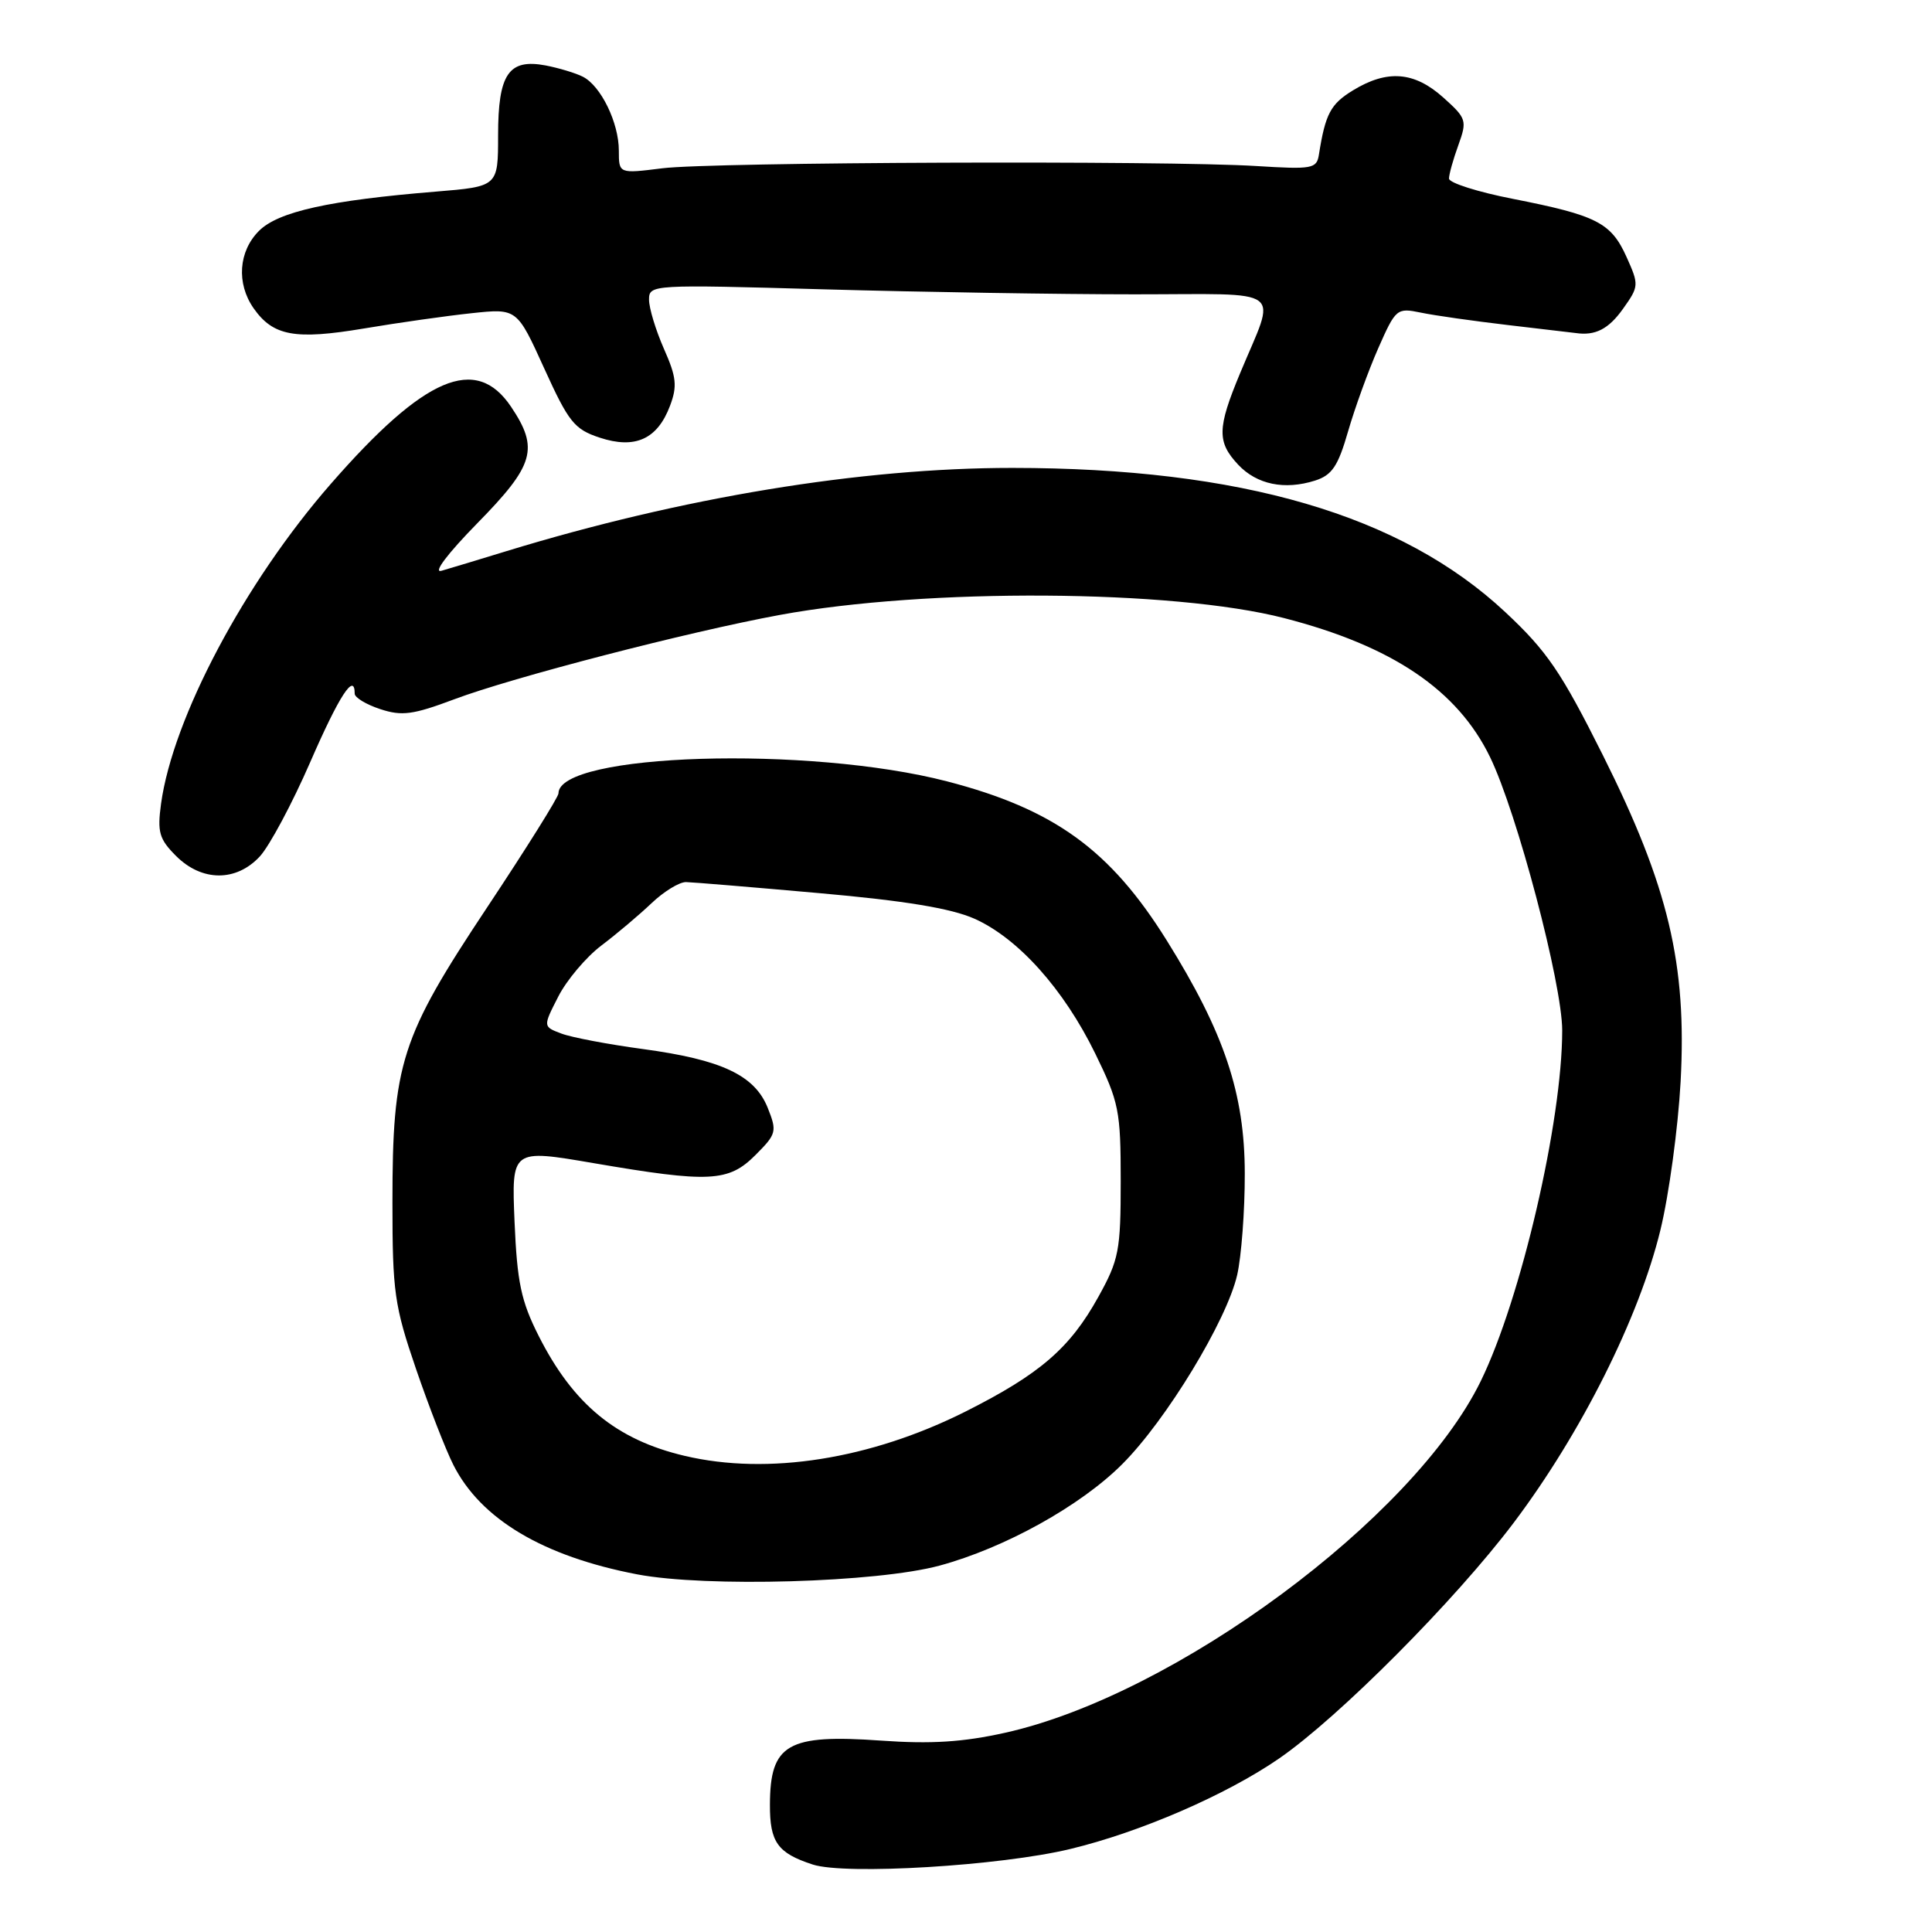 <?xml version="1.0" encoding="UTF-8" standalone="no"?>
<!DOCTYPE svg PUBLIC "-//W3C//DTD SVG 1.1//EN" "http://www.w3.org/Graphics/SVG/1.1/DTD/svg11.dtd" >
<svg xmlns="http://www.w3.org/2000/svg" xmlns:xlink="http://www.w3.org/1999/xlink" version="1.1" viewBox="0 0 256 256">
 <g >
 <path fill="currentColor"
d=" M 141.82 245.00 C 151.09 242.77 162.47 237.84 169.47 233.02 C 177.37 227.58 192.83 212.05 200.59 201.75 C 209.51 189.91 217.19 174.59 220.01 163.00 C 221.15 158.32 222.35 149.48 222.69 143.34 C 223.53 127.73 221.09 117.48 212.40 100.09 C 206.87 89.04 205.00 86.29 199.47 81.12 C 185.69 68.23 164.44 62.01 134.13 62.00 C 114.09 62.00 90.38 65.90 67.04 73.05 C 63.44 74.15 59.60 75.32 58.50 75.63 C 57.33 75.97 59.29 73.37 63.25 69.33 C 70.81 61.63 71.44 59.44 67.72 53.90 C 63.07 46.97 56.26 49.88 43.84 64.11 C 32.42 77.18 22.91 95.12 21.34 106.50 C 20.83 110.26 21.09 111.18 23.33 113.42 C 26.75 116.84 31.30 116.86 34.43 113.48 C 35.71 112.09 38.72 106.47 41.11 100.98 C 44.94 92.18 47.00 89.01 47.00 91.92 C 47.00 92.43 48.52 93.35 50.38 93.96 C 53.25 94.91 54.72 94.71 60.16 92.67 C 67.89 89.76 91.18 83.72 103.34 81.48 C 122.75 77.90 155.41 78.10 170.15 81.90 C 184.47 85.59 193.12 91.42 197.44 100.32 C 201.01 107.67 207.00 130.37 207.00 136.54 C 207.00 148.57 201.54 172.09 196.21 183.00 C 187.33 201.19 155.67 224.60 133.18 229.60 C 127.61 230.84 123.36 231.11 116.76 230.64 C 104.35 229.76 102.04 231.09 102.02 239.13 C 102.00 244.10 103.03 245.54 107.69 247.06 C 112.03 248.47 132.54 247.24 141.82 245.00 Z  M 124.50 207.45 C 133.14 205.11 143.19 199.53 148.71 194.00 C 154.54 188.17 162.53 175.01 163.93 168.95 C 164.49 166.50 164.95 160.45 164.94 155.50 C 164.93 144.92 162.23 136.85 154.61 124.63 C 147.12 112.61 139.68 107.22 125.51 103.54 C 107.17 98.78 74.00 99.80 74.00 105.13 C 74.00 105.61 69.74 112.42 64.53 120.26 C 53.09 137.48 52.00 140.87 52.00 159.34 C 52.00 171.19 52.26 173.02 55.12 181.38 C 56.84 186.40 59.07 192.13 60.08 194.12 C 63.72 201.31 71.97 206.22 84.43 208.61 C 93.56 210.35 116.20 209.70 124.50 207.45 Z  M 178.63 57.15 C 179.53 54.04 181.33 49.08 182.63 46.13 C 184.94 40.90 185.09 40.77 188.25 41.42 C 190.04 41.80 195.23 42.53 199.80 43.07 C 204.36 43.60 208.41 44.08 208.80 44.13 C 211.38 44.51 213.14 43.61 215.05 40.93 C 217.18 37.94 217.19 37.75 215.52 34.04 C 213.47 29.50 211.59 28.54 200.47 26.35 C 195.81 25.44 192.00 24.23 192.00 23.66 C 192.00 23.10 192.56 21.10 193.24 19.23 C 194.42 15.96 194.32 15.68 191.22 12.90 C 187.39 9.48 183.82 9.20 179.28 11.97 C 176.30 13.79 175.62 15.08 174.76 20.50 C 174.47 22.36 173.88 22.46 166.47 22.00 C 154.46 21.25 94.32 21.47 87.75 22.30 C 82.00 23.02 82.00 23.02 82.00 19.96 C 82.00 16.27 79.63 11.39 77.24 10.17 C 76.28 9.68 74.05 9.01 72.29 8.67 C 67.40 7.75 66.00 9.80 66.00 17.93 C 66.00 24.71 66.00 24.71 57.75 25.39 C 43.65 26.54 36.87 28.04 34.32 30.59 C 31.60 33.30 31.31 37.56 33.60 40.84 C 36.18 44.52 39.07 45.06 48.20 43.53 C 52.77 42.76 59.20 41.85 62.50 41.50 C 68.50 40.86 68.50 40.86 72.11 48.81 C 75.35 55.94 76.10 56.88 79.46 57.99 C 84.16 59.54 87.11 58.20 88.78 53.77 C 89.76 51.17 89.64 49.97 87.97 46.21 C 86.89 43.75 86.00 40.83 86.00 39.71 C 86.00 37.71 86.33 37.69 109.25 38.34 C 122.04 38.70 140.52 39.00 150.32 39.00 C 170.71 39.00 169.15 37.82 164.30 49.50 C 161.28 56.76 161.25 58.57 164.07 61.58 C 166.54 64.20 170.21 64.96 174.25 63.68 C 176.50 62.96 177.30 61.78 178.63 57.15 Z  M 90.73 192.91 C 81.67 190.78 75.95 186.08 71.37 177.00 C 69.05 172.41 68.52 169.91 68.18 161.88 C 67.78 152.26 67.78 152.26 78.64 154.12 C 94.00 156.75 96.53 156.63 100.10 153.05 C 102.89 150.26 102.98 149.93 101.73 146.80 C 100.00 142.47 95.62 140.41 85.16 139.00 C 80.57 138.38 75.72 137.46 74.38 136.95 C 71.94 136.03 71.94 136.03 73.97 132.06 C 75.08 129.88 77.65 126.83 79.68 125.29 C 81.71 123.76 84.70 121.23 86.33 119.68 C 87.97 118.12 90.02 116.87 90.90 116.88 C 91.78 116.90 99.75 117.56 108.61 118.35 C 119.90 119.35 126.02 120.36 129.11 121.73 C 134.90 124.31 140.95 131.06 145.12 139.59 C 148.27 146.04 148.50 147.17 148.50 156.50 C 148.50 165.70 148.26 166.93 145.55 171.82 C 141.78 178.64 137.80 182.07 127.95 187.03 C 115.35 193.36 101.76 195.51 90.73 192.91 Z "/>
</g>
</svg>